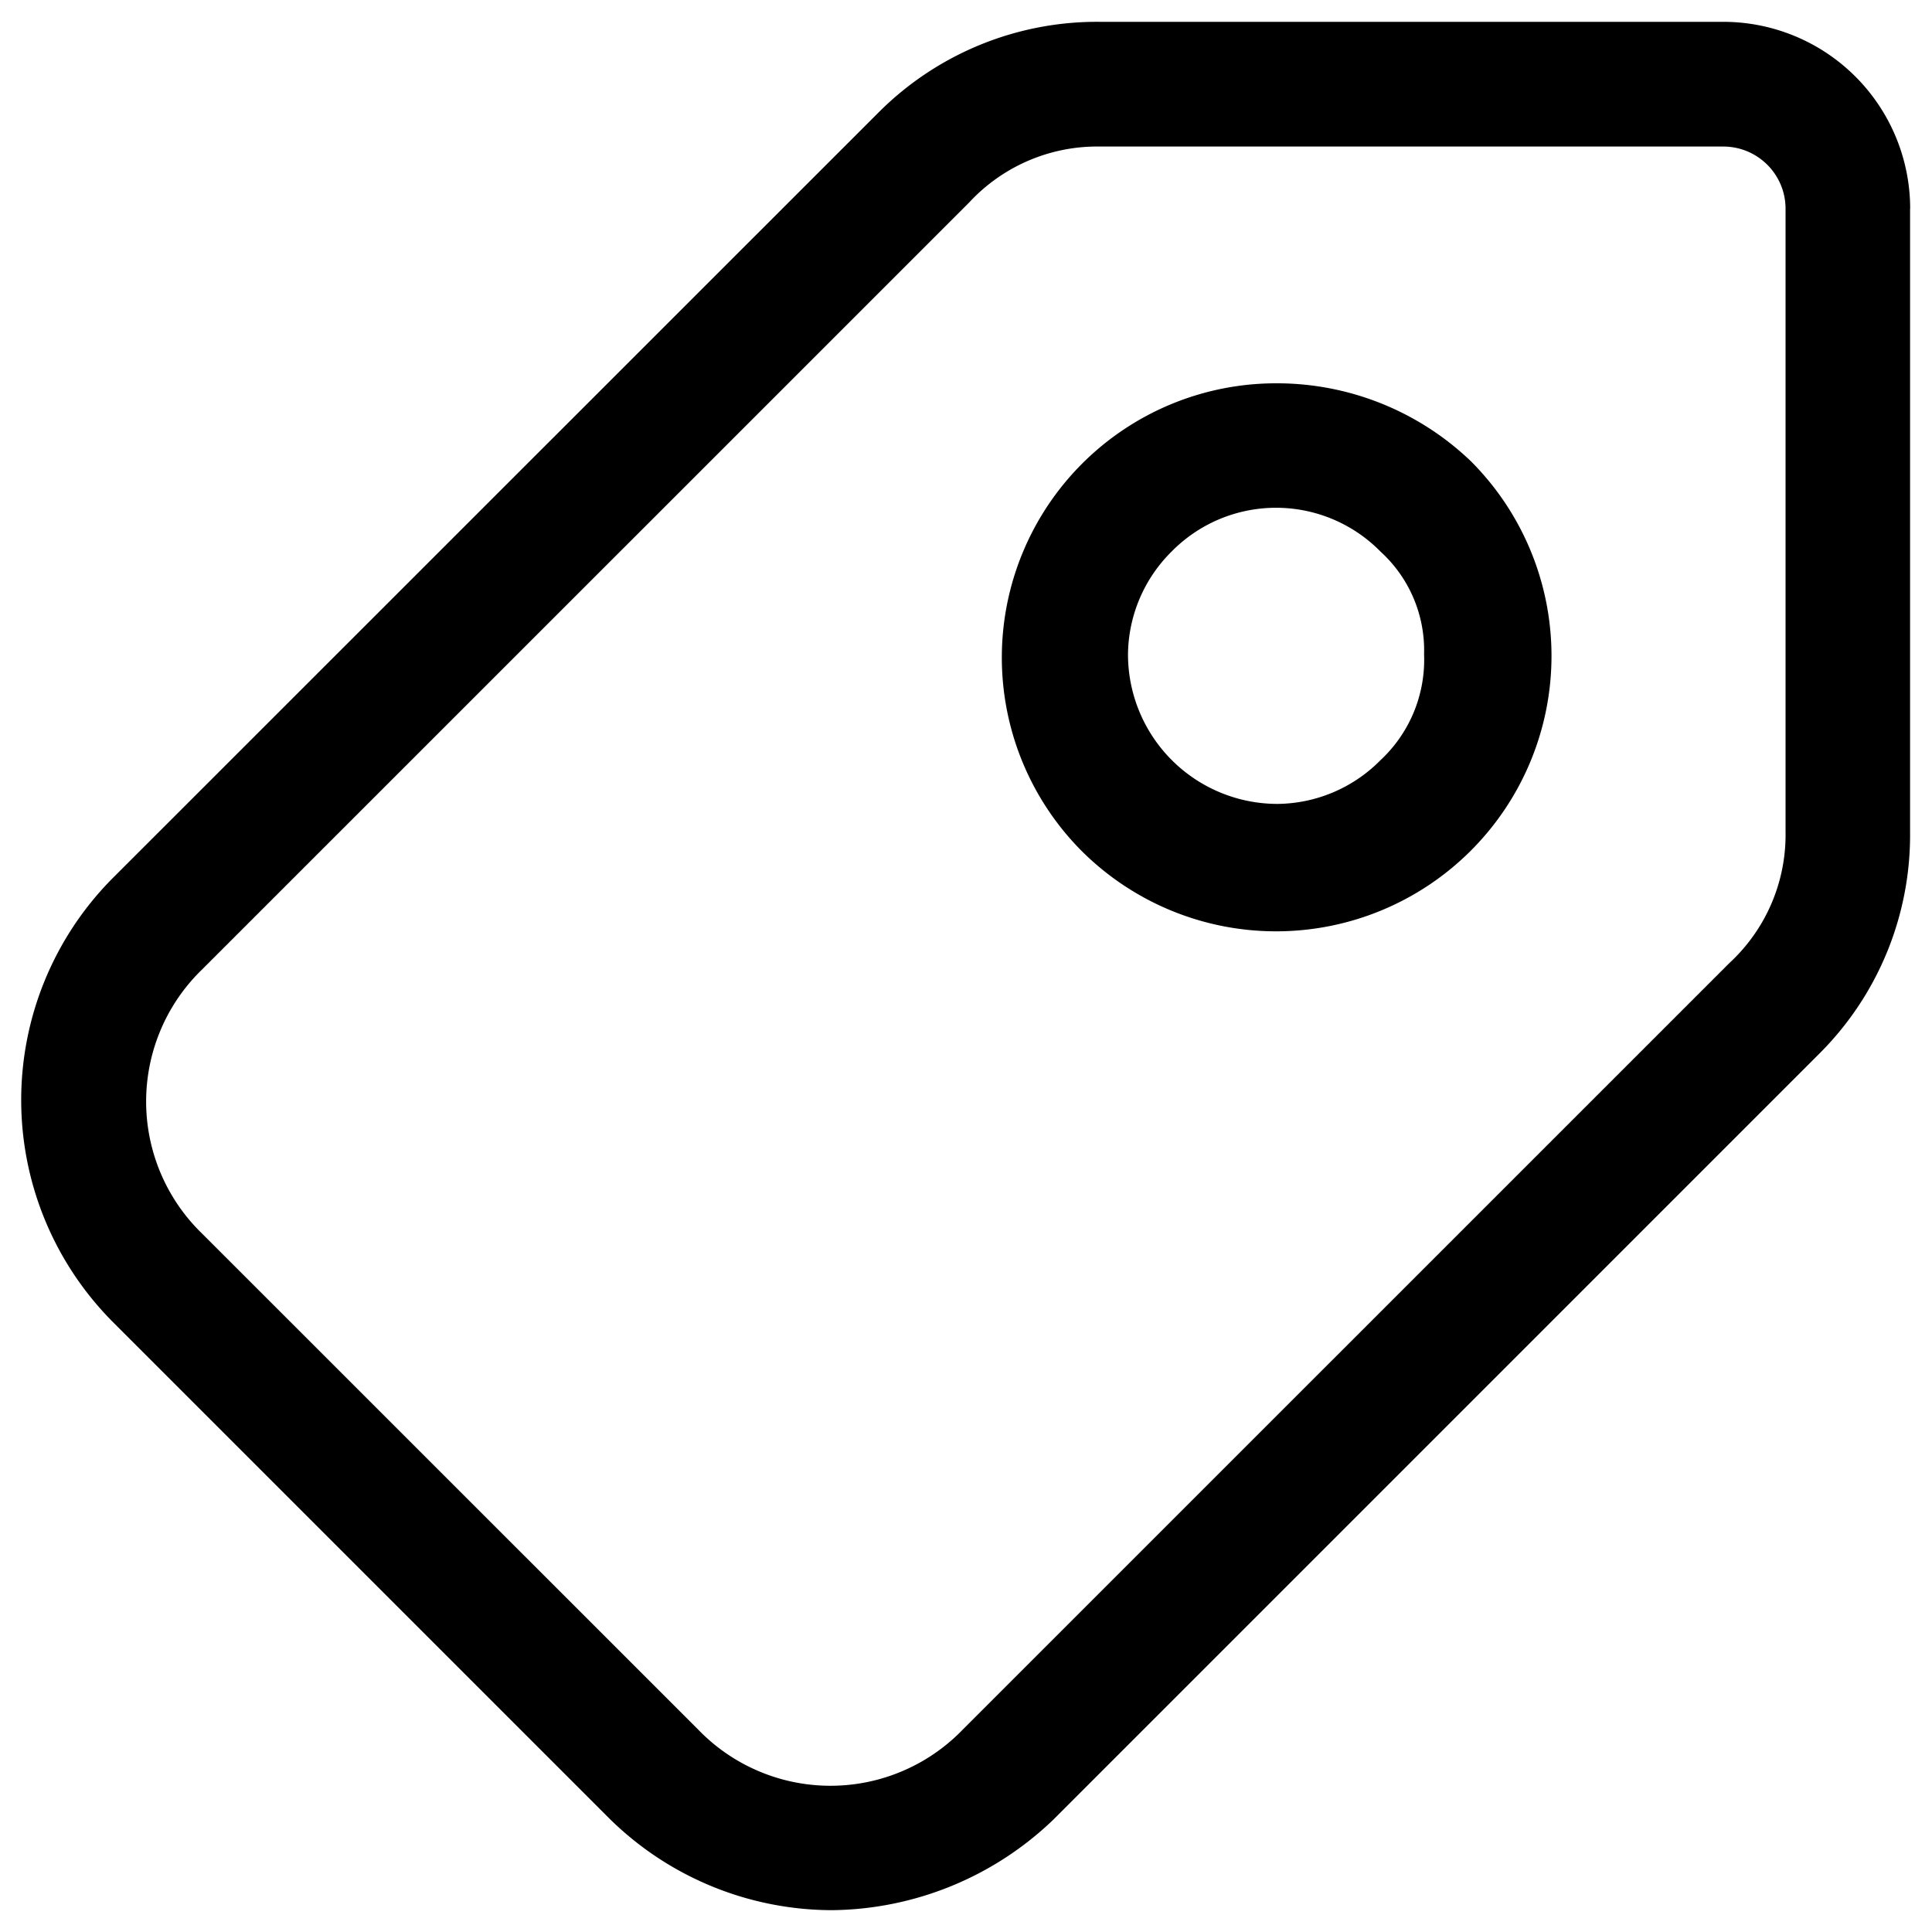 <svg xmlns="http://www.w3.org/2000/svg" width="20" height="20" viewBox="0 0 20 20">
    <g fill="none" fill-rule="evenodd">
        <path d="M18.484 8.613a1.806 1.806 0 0 1-.58 1.355l-7.936 7.935a1.903 1.903 0 0 1-2.742 0l-5.13-5.129a1.903 1.903 0 0 1 0-2.742l7.936-7.935a1.806 1.806 0 0 1 1.355-.58h6.452c.356 0 .645.288.645.644v6.452z"/>
        <path fill="#000" fill-rule="nonzero" d="M19.774 2.161A1.935 1.935 0 0 0 17.84.226h-6.452a3.194 3.194 0 0 0-2.29.935L1.16 9.097a3.258 3.258 0 0 0 0 4.58l5.162 5.162a3.29 3.29 0 0 0 2.29.935 3.355 3.355 0 0 0 2.29-.935l7.936-7.936a3.194 3.194 0 0 0 .935-2.29V2.16zm-1.29 6.452a1.806 1.806 0 0 1-.58 1.355l-7.936 7.935a1.903 1.903 0 0 1-2.742 0l-5.13-5.129a1.903 1.903 0 0 1 0-2.742l7.936-7.935a1.806 1.806 0 0 1 1.355-.58h6.452c.356 0 .645.288.645.644v6.452z"/>
        <path fill="#000" fill-rule="nonzero" d="M13.226 3.968a2.839 2.839 0 0 0-2.032 4.838 2.851 2.851 0 0 0 4.032-4.032 2.903 2.903 0 0 0-2-.806zM14.29 7.87a1.516 1.516 0 0 1-1.064.452 1.548 1.548 0 0 1-1.549-1.549c.004-.4.167-.783.452-1.064a1.516 1.516 0 0 1 2.161 0c.299.272.464.66.452 1.064a1.42 1.42 0 0 1-.452 1.097z"/>
    </g>
</svg>
